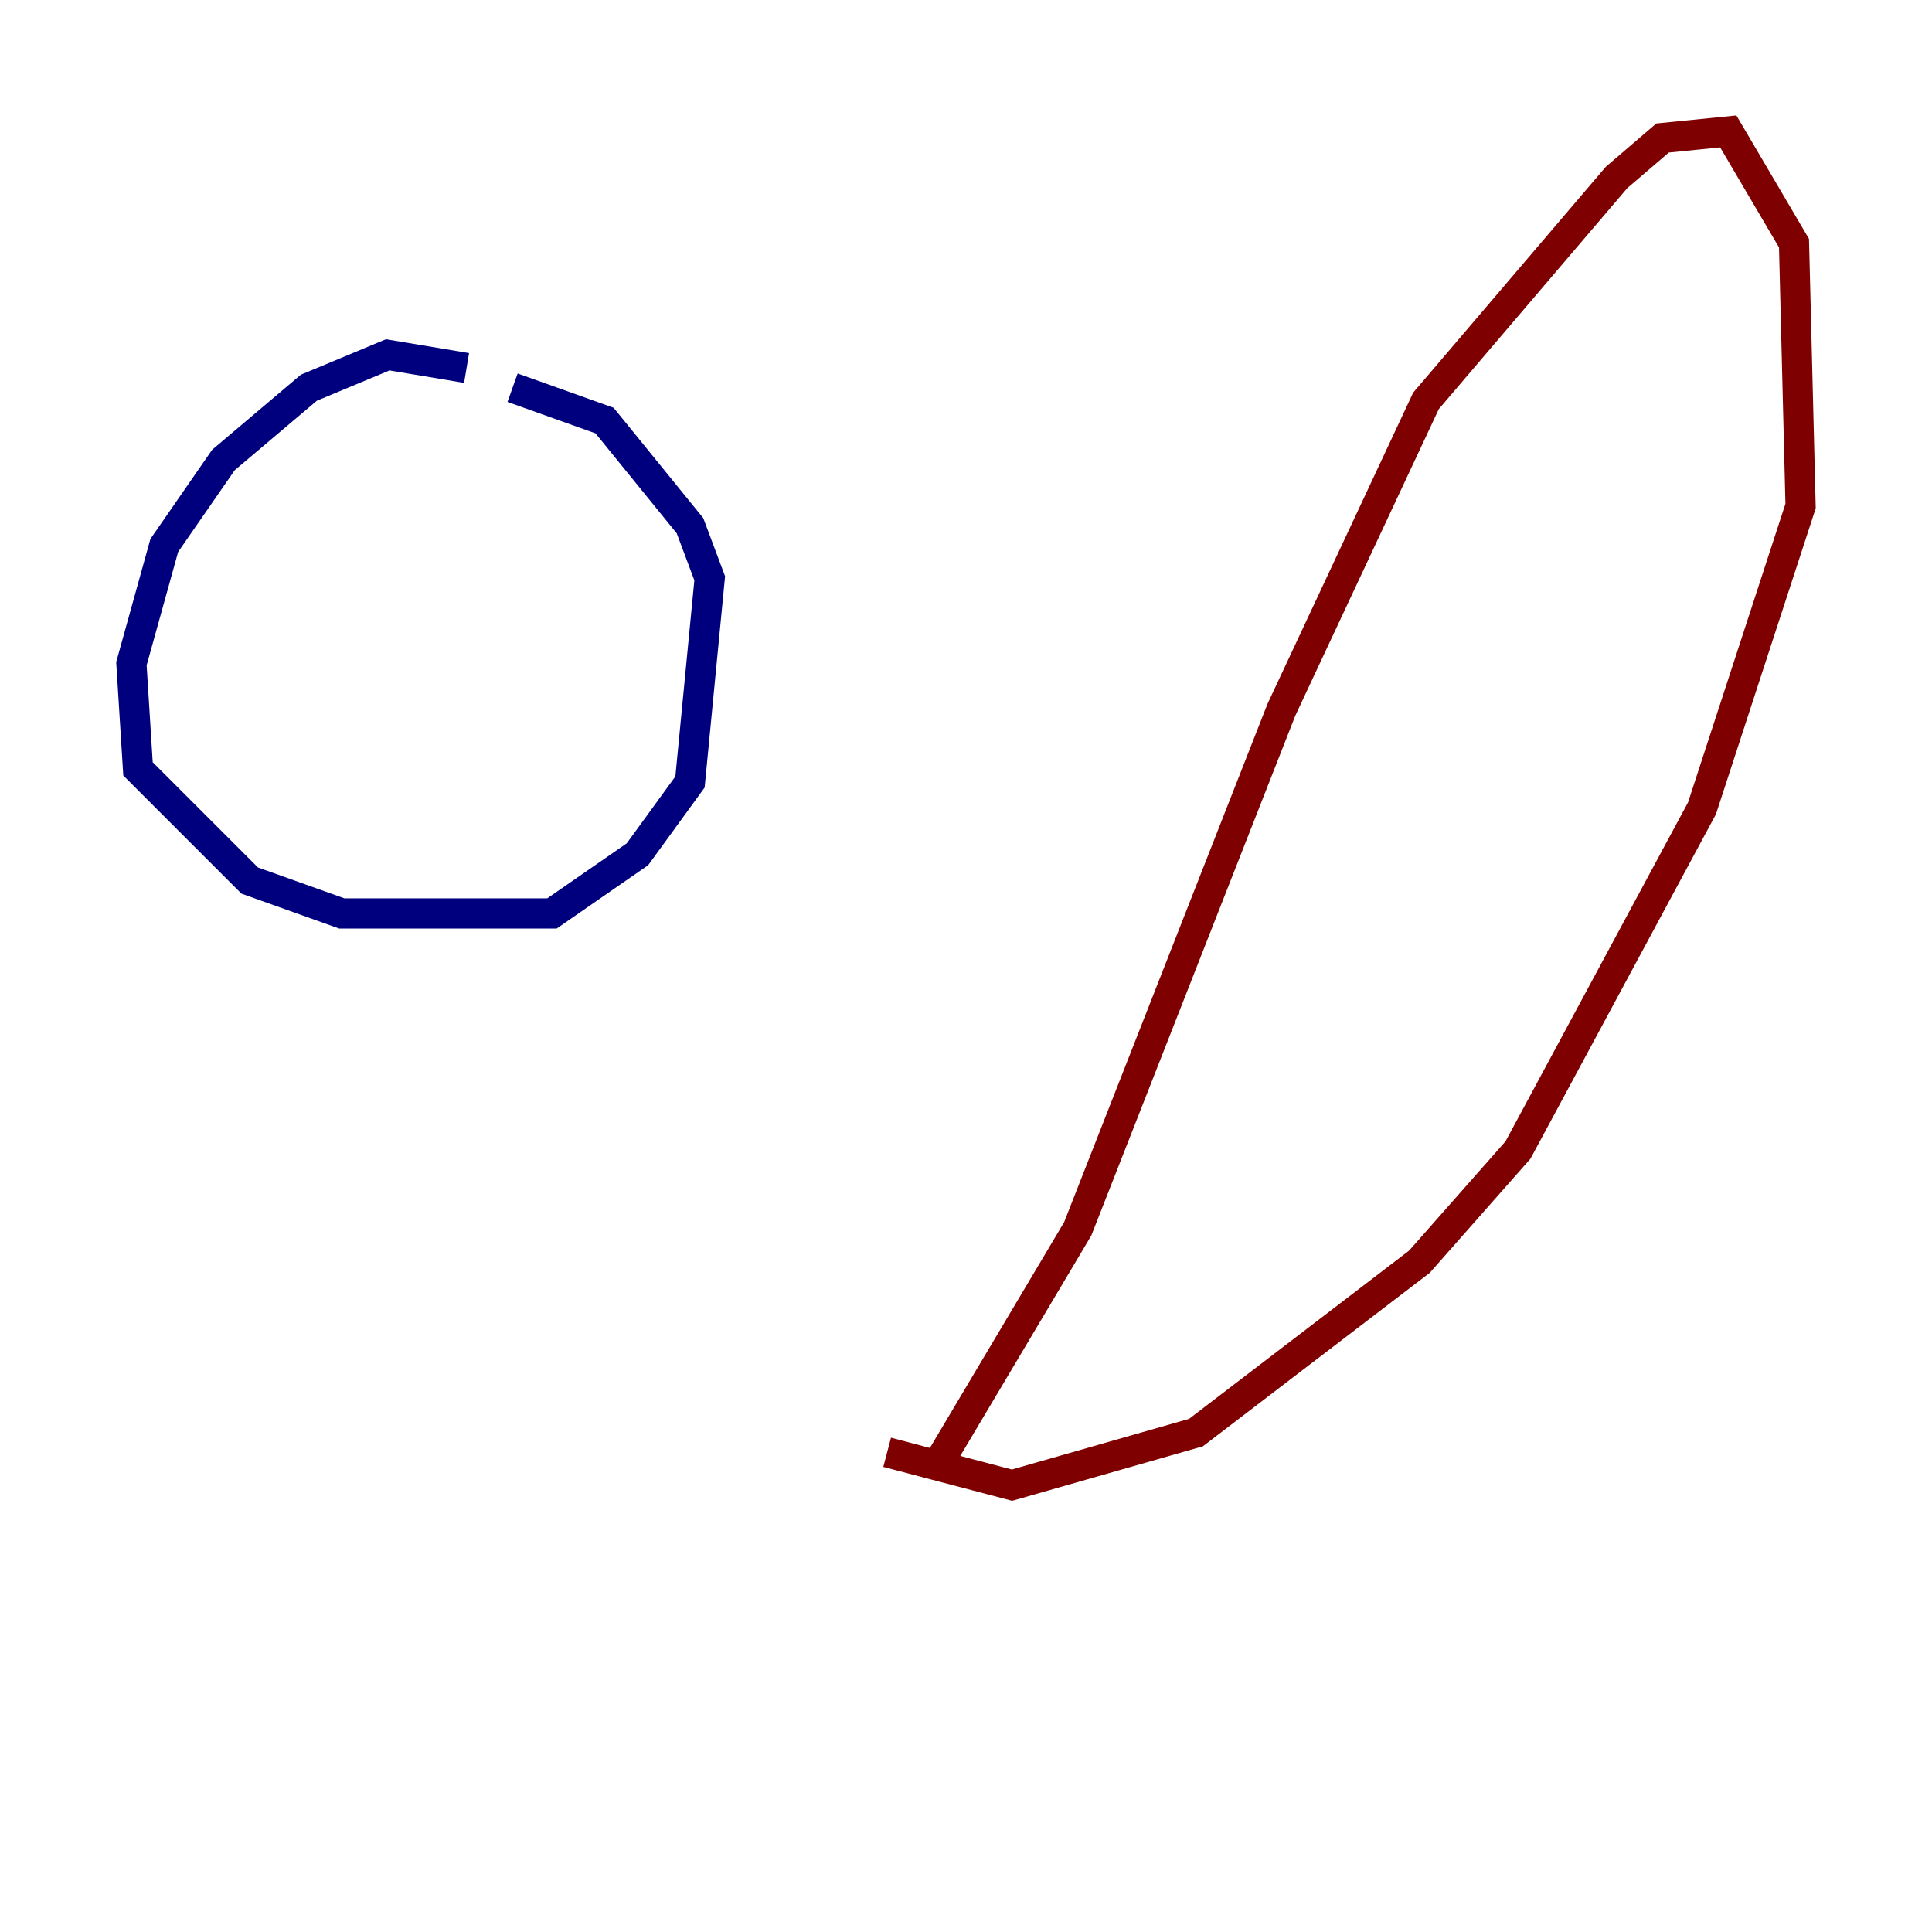 <?xml version="1.0" encoding="utf-8" ?>
<svg baseProfile="tiny" height="128" version="1.2" viewBox="0,0,128,128" width="128" xmlns="http://www.w3.org/2000/svg" xmlns:ev="http://www.w3.org/2001/xml-events" xmlns:xlink="http://www.w3.org/1999/xlink"><defs /><polyline fill="none" points="30.912,24.381 25.687,23.51 20.463,25.687 14.803,30.476 10.884,36.136 8.707,43.973 9.143,50.939 16.544,58.34 22.64,60.517 36.571,60.517 42.231,56.599 45.714,51.809 47.02,38.313 45.714,34.83 40.054,27.864 33.959,25.687" stroke="#00007f" stroke-width="2" /><polyline fill="none" points="61.823,97.524 71.401,81.415 84.898,47.02 94.476,26.558 107.102,11.755 110.15,9.143 114.503,8.707 118.857,16.109 119.293,33.524 112.762,53.551 100.571,76.191 94.041,83.592 79.238,94.912 67.048,98.395 58.776,96.218" stroke="#7f0000" stroke-width="2" /></svg>